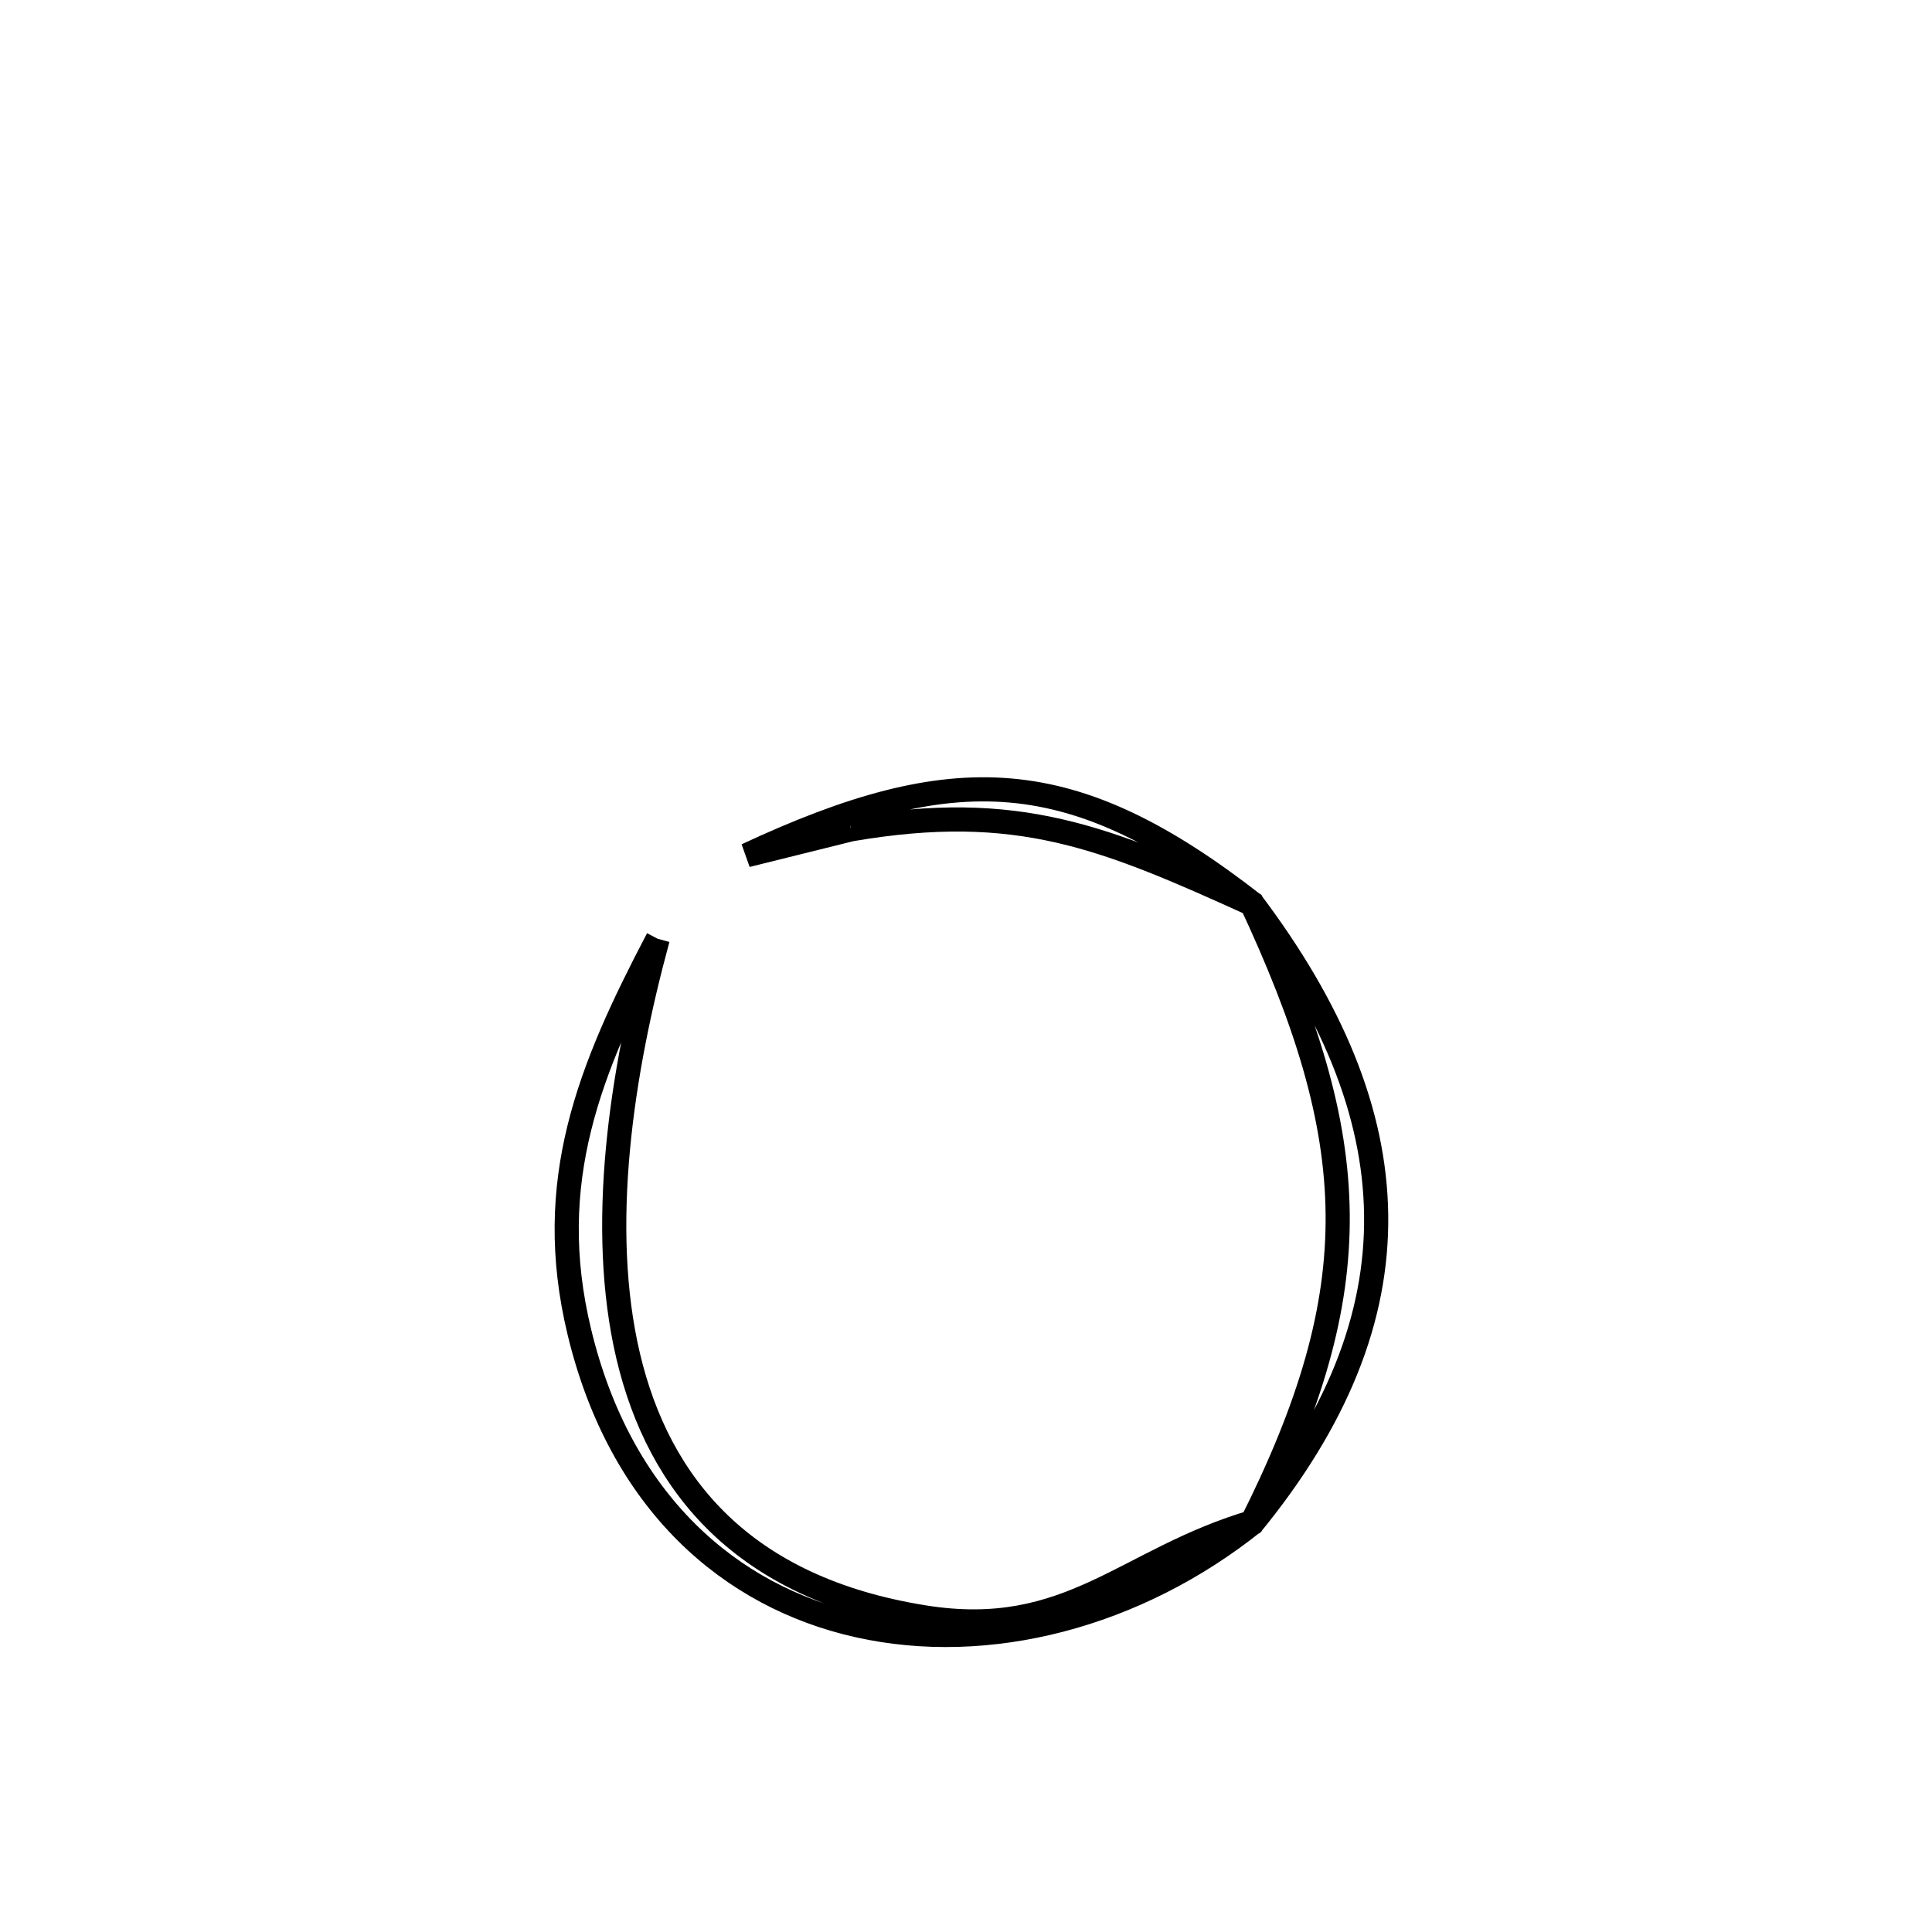 <svg xmlns="http://www.w3.org/2000/svg" viewBox="0.0 0.0 24.0 24.0" height="200px" width="200px"><path fill="none" stroke="black" stroke-width=".3" stroke-opacity="1.0"  filling="0" d="M10.572 10.302 L10.572 10.302 C12.651 9.947 13.72 10.397 15.588 11.246 L15.588 11.246 C13.327 9.478 11.86 9.419 9.276 10.624 L9.276 10.624 C9.708 10.517 10.14 10.409 10.572 10.302 L10.572 10.302"></path>
<path fill="none" stroke="black" stroke-width=".3" stroke-opacity="1.0"  filling="0" d="M15.534 11.192 L15.534 11.192 C16.23 12.679 16.604 13.877 16.617 15.075 C16.63 16.272 16.281 17.469 15.531 18.954 L15.531 18.954 C16.607 17.644 17.112 16.37 17.095 15.091 C17.079 13.811 16.542 12.526 15.534 11.192 L15.534 11.192"></path>
<path fill="none" stroke="black" stroke-width=".3" stroke-opacity="1.0"  filling="0" d="M8.171 11.662 L8.171 11.662 C7.325 13.276 6.746 14.676 7.197 16.546 C7.705 18.658 9.065 19.837 10.666 20.193 C12.267 20.55 14.109 20.083 15.582 18.901 L15.582 18.901 C13.99 19.362 13.294 20.381 11.48 20.091 C9.236 19.733 8.184 18.452 7.804 16.848 C7.425 15.244 7.72 13.316 8.171 11.662 L8.171 11.662"></path></svg>